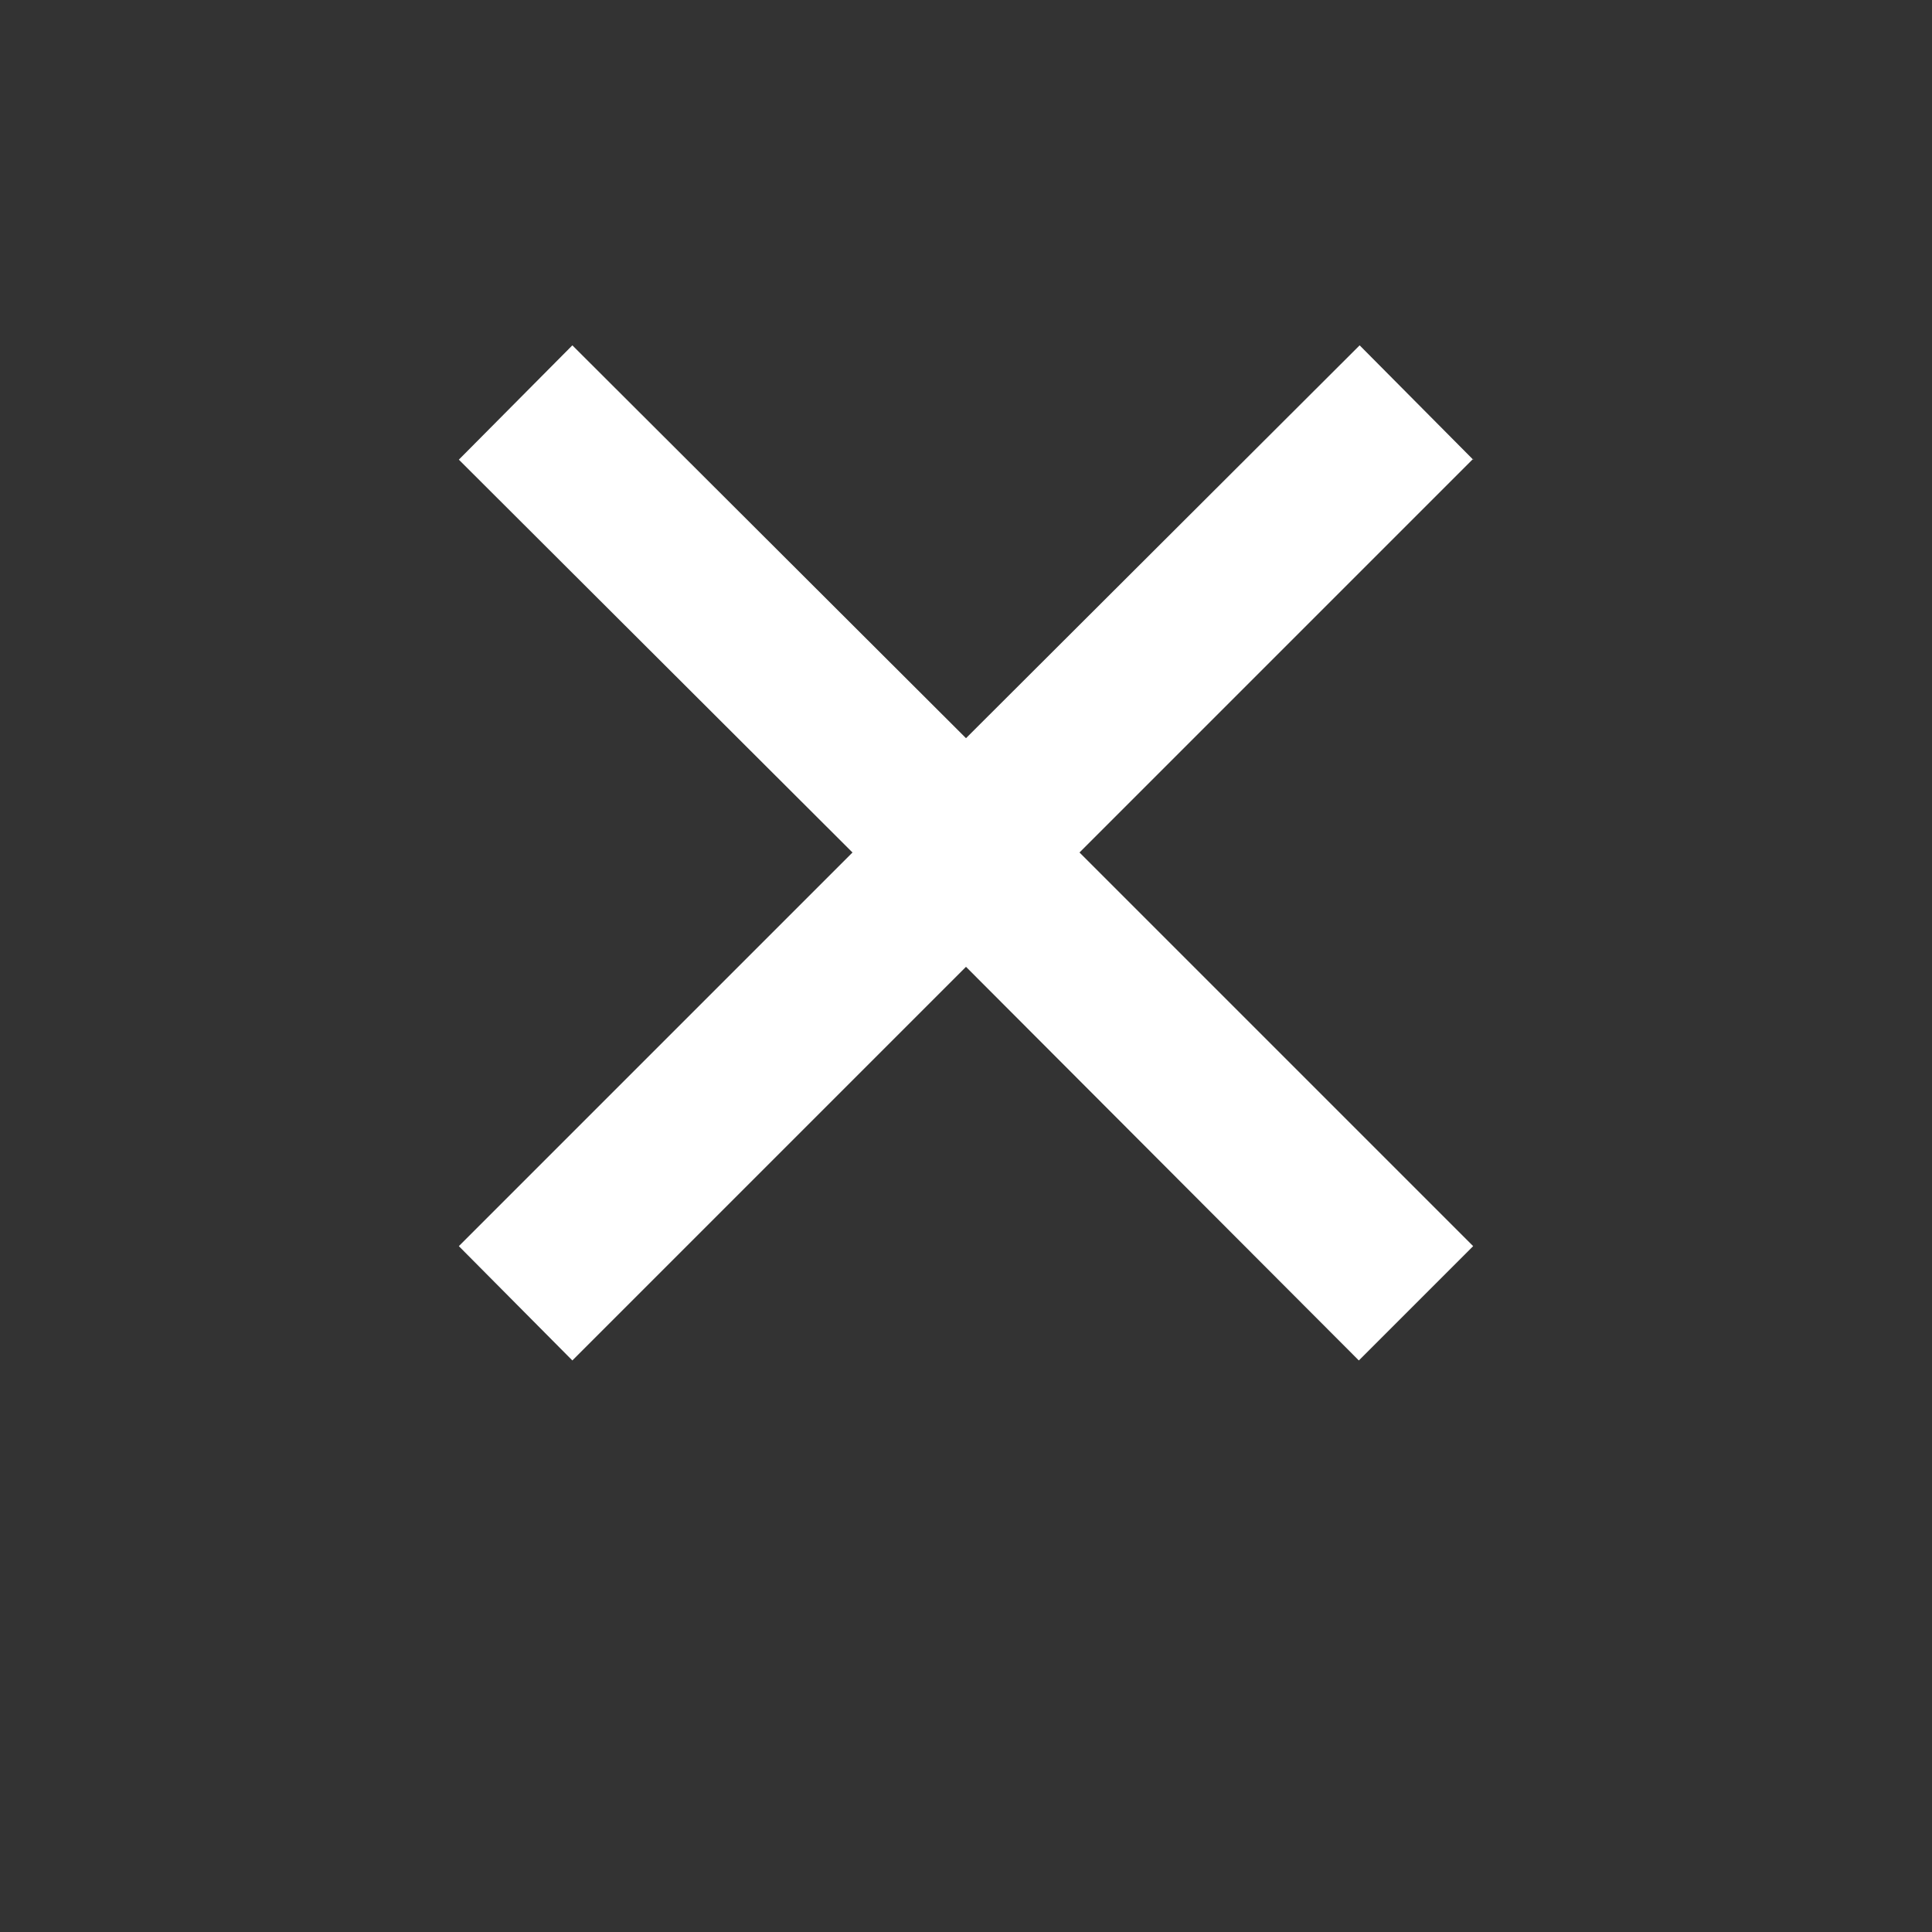 <svg xmlns="http://www.w3.org/2000/svg" viewBox="0 0 24 24" fill="white" width="36px" height="36px">
    <rect x="0" y="0" width="24" height="24" fill="#333333" stroke="none"/>
    <path d="M0 0h24v24H0z" fill="none"/>
    <path d="M18.3 5.71l-1.41-1.42L12 9.17 7.11 4.29 5.7 5.71l4.89 4.88-4.89 4.89 1.41 1.42 4.89-4.89 4.88 4.89 1.42-1.42-4.89-4.89 4.89-4.89z"/>
</svg>
